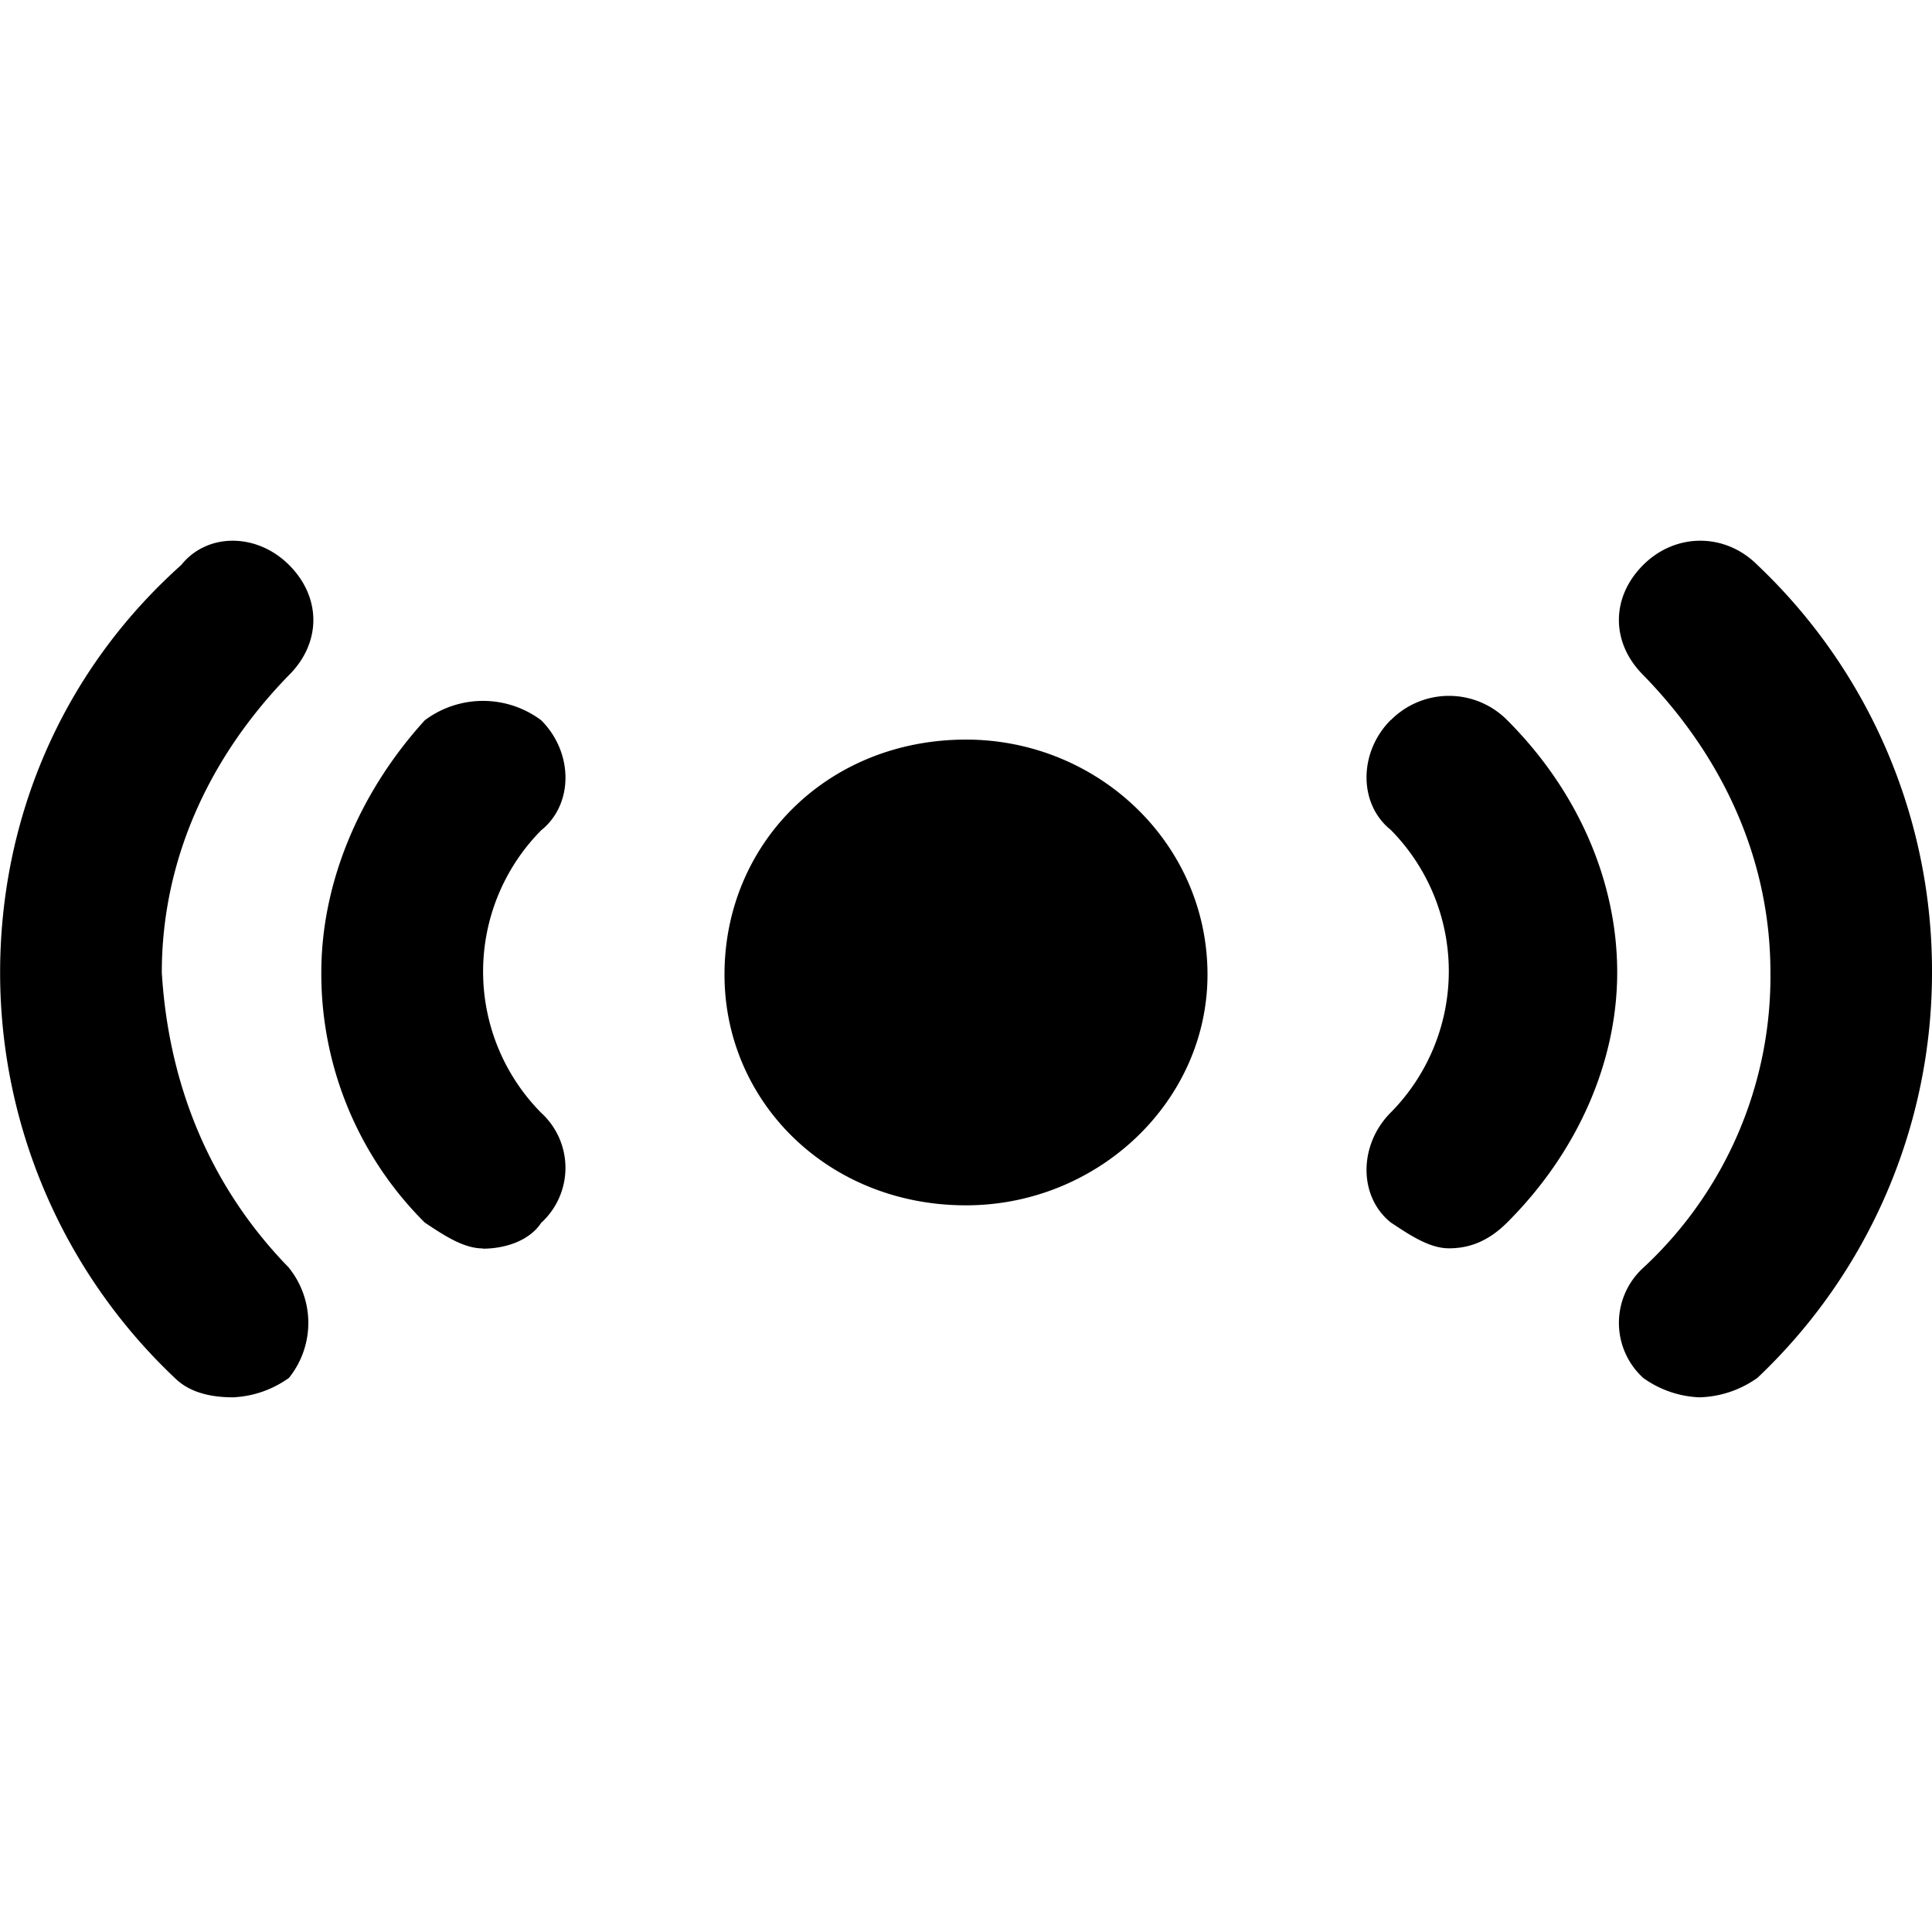 <svg xmlns="http://www.w3.org/2000/svg" width="16" height="16" viewBox="0 0 16 16"><path d="M2.393 10.5a.727.727 0 0 1 0 .911.857.857 0 0 1-.464.161c-.214 0-.375-.054-.482-.161A4.617 4.617 0 0 1 .001 8.054c0-1.232.482-2.464 1.5-3.375.214-.268.625-.268.893 0s.268.643 0 .911c-.679.696-1.054 1.554-1.054 2.464.054.893.375 1.75 1.054 2.446zm12.161-5.821A4.627 4.627 0 0 1 16 8.054a4.617 4.617 0 0 1-1.446 3.357.865.865 0 0 1-.482.161.855.855 0 0 1-.464-.161.617.617 0 0 1 0-.911 3.291 3.291 0 0 0 1.054-2.446c0-.911-.375-1.768-1.054-2.464-.268-.268-.268-.643 0-.911s.679-.268.946 0zm-3.036 1.285a.678.678 0 0 1 .964 0c.589.589.911 1.339.911 2.089 0 .732-.321 1.482-.911 2.071-.161.161-.321.214-.482.214s-.321-.107-.482-.214c-.268-.214-.268-.643 0-.911a1.665 1.665 0 0 0 0-2.34c-.268-.214-.268-.643 0-.911zM4 10.339c-.161 0-.321-.107-.482-.214a2.906 2.906 0 0 1-.857-2.071c0-.75.321-1.5.857-2.089a.804.804 0 0 1 .964 0c.268.268.268.696 0 .911a1.663 1.663 0 0 0 0 2.34.617.617 0 0 1 0 .911c-.107.161-.321.214-.482.214zm4-.357c-1.143 0-2-.857-2-1.911 0-1.089.857-1.946 2-1.946 1.089 0 2 .857 2 1.946 0 1.054-.911 1.911-2 1.911z"/></svg>